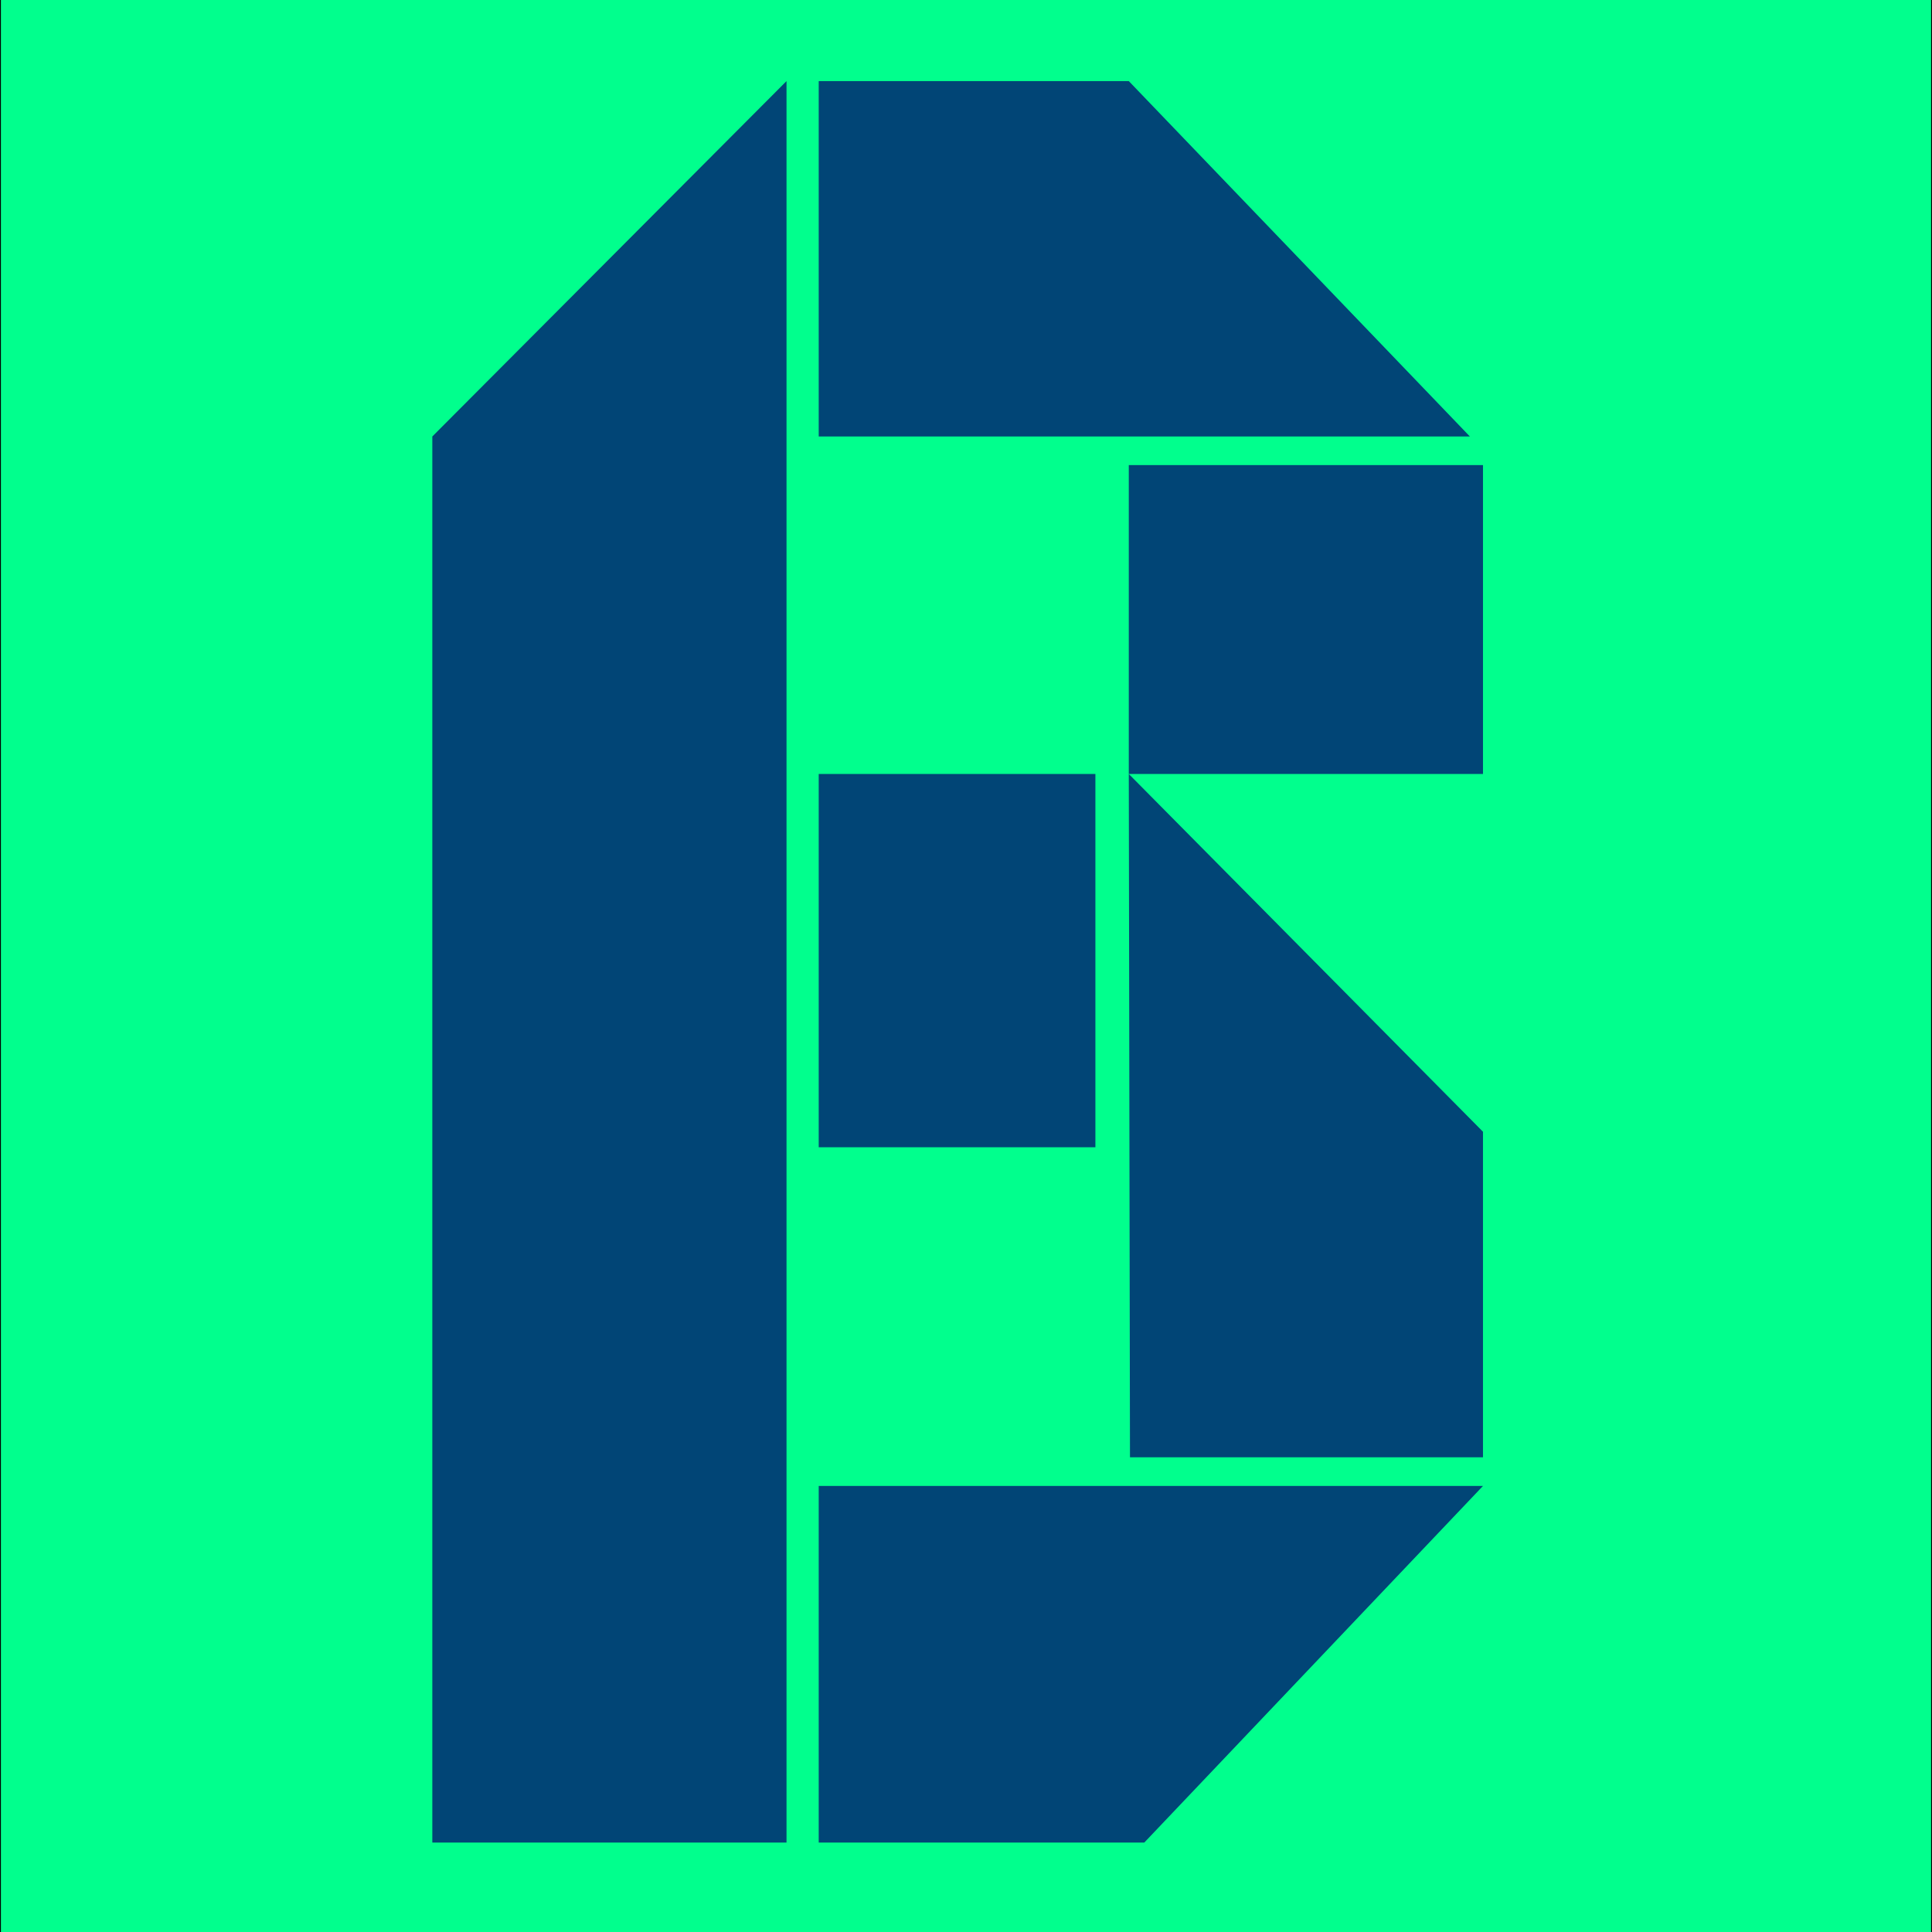 <?xml version="1.0" encoding="utf-8"?>
<!-- Generator: Adobe Illustrator 16.0.0, SVG Export Plug-In . SVG Version: 6.00 Build 0)  -->
<!DOCTYPE svg PUBLIC "-//W3C//DTD SVG 1.1//EN" "http://www.w3.org/Graphics/SVG/1.1/DTD/svg11.dtd">
<svg version="1.1" id="Capa_1" xmlns="http://www.w3.org/2000/svg" xmlns:xlink="http://www.w3.org/1999/xlink" x="0px" y="0px"
	 width="1080px" height="1080px" viewBox="0 0 1080 1080" enable-background="new 0 0 1080 1080" xml:space="preserve">
<g id="Capa_1_1_" display="none">
</g>
<g id="Capa_3">
	<rect y="-3.5" fill="#01FF8D" stroke="#000000" stroke-miterlimit="10" width="1080" height="1087"/>
</g>
<g id="Capa_2">
	<polygon fill="#014576" points="457.667,45.333 457.667,243.992 821.666,243.992 631,45.333 	"/>
	<rect x="457.667" y="432.657" fill="#014576" width="154.667" height="208.667"/>
	<polygon fill="#014576" points="457.667,830.652 457.667,1029.997 639.667,1029.997 829,830.652 	"/>
	<polygon fill="#014576" points="829,814.65 631.667,814.65 631,432.657 829,632.65 	"/>
	<rect x="631" y="259.986" fill="#014576" width="198" height="172.67"/>
	<polyline fill="#014576" points="241.667,1029.997 241.667,243.997 439.667,45.333 439.667,1029.997 	"/>
</g>
</svg>
